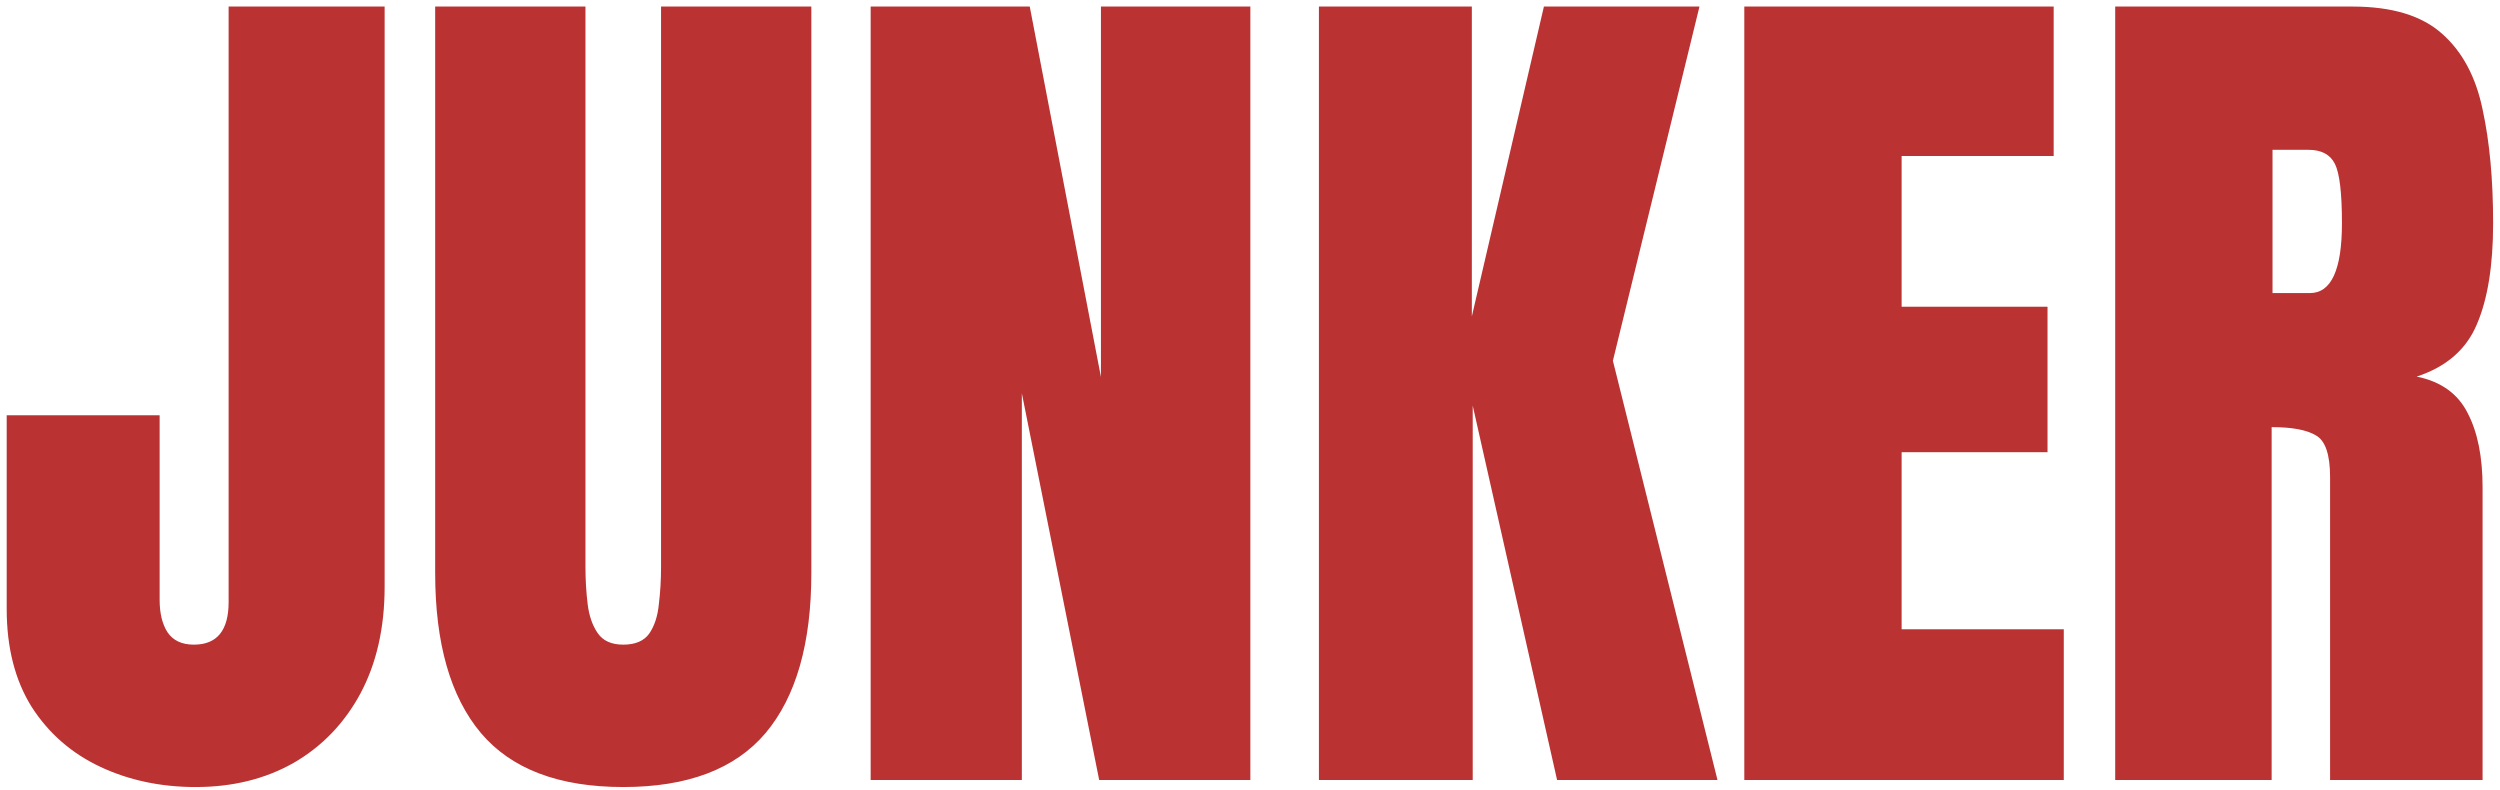 <svg width="250" height="79" viewBox="0 0 250 79" fill="none" xmlns="http://www.w3.org/2000/svg">
<path d="M19.566 78.703C16.08 78.703 12.901 78.029 10.03 76.682C7.159 75.334 4.874 73.342 3.175 70.705C1.505 68.039 0.67 64.772 0.67 60.905V41.525H15.963V59.982C15.963 61.33 16.227 62.414 16.754 63.234C17.311 64.055 18.189 64.465 19.391 64.465C21.705 64.465 22.862 63.044 22.862 60.202V0.656H38.463V58.664C38.463 62.766 37.657 66.325 36.046 69.343C34.435 72.331 32.208 74.645 29.366 76.286C26.524 77.897 23.258 78.703 19.566 78.703ZM62.325 78.703C55.88 78.703 51.134 76.901 48.087 73.298C45.04 69.665 43.517 64.333 43.517 57.302V0.656H58.546V56.687C58.546 57.976 58.619 59.221 58.766 60.422C58.912 61.594 59.249 62.56 59.776 63.322C60.304 64.084 61.153 64.465 62.325 64.465C63.526 64.465 64.391 64.099 64.918 63.366C65.445 62.605 65.768 61.623 65.885 60.422C66.031 59.221 66.105 57.976 66.105 56.687V0.656H81.134V57.302C81.134 64.333 79.61 69.665 76.564 73.298C73.517 76.901 68.77 78.703 62.325 78.703ZM87.066 78V0.656H102.975L110.094 37.702V0.656H125.035V78H109.918L102.184 39.328V78H87.066ZM131.891 78V0.656H147.184V31.638L154.391 0.656H169.947L161.29 36.076L171.749 78H155.709L147.271 40.559V78H131.891ZM174.43 78V0.656H205.367V15.598H190.162V30.671H204.752V45.217H190.162V62.927H206.378V78H174.43ZM211.52 78V0.656H235.25C239.205 0.656 242.193 1.564 244.215 3.381C246.236 5.168 247.584 7.688 248.258 10.94C248.961 14.162 249.312 17.956 249.312 22.321C249.312 26.54 248.771 29.909 247.687 32.429C246.632 34.948 244.625 36.691 241.666 37.658C244.098 38.156 245.797 39.372 246.764 41.306C247.76 43.21 248.258 45.685 248.258 48.732V78H233.009V47.722C233.009 45.466 232.54 44.074 231.603 43.547C230.694 42.99 229.215 42.712 227.164 42.712V78H211.52ZM227.252 29.309H230.987C233.126 29.309 234.195 26.98 234.195 22.321C234.195 19.304 233.961 17.326 233.492 16.389C233.023 15.451 232.145 14.982 230.855 14.982H227.252V29.309Z" fill="#BB3232"/>
</svg>

